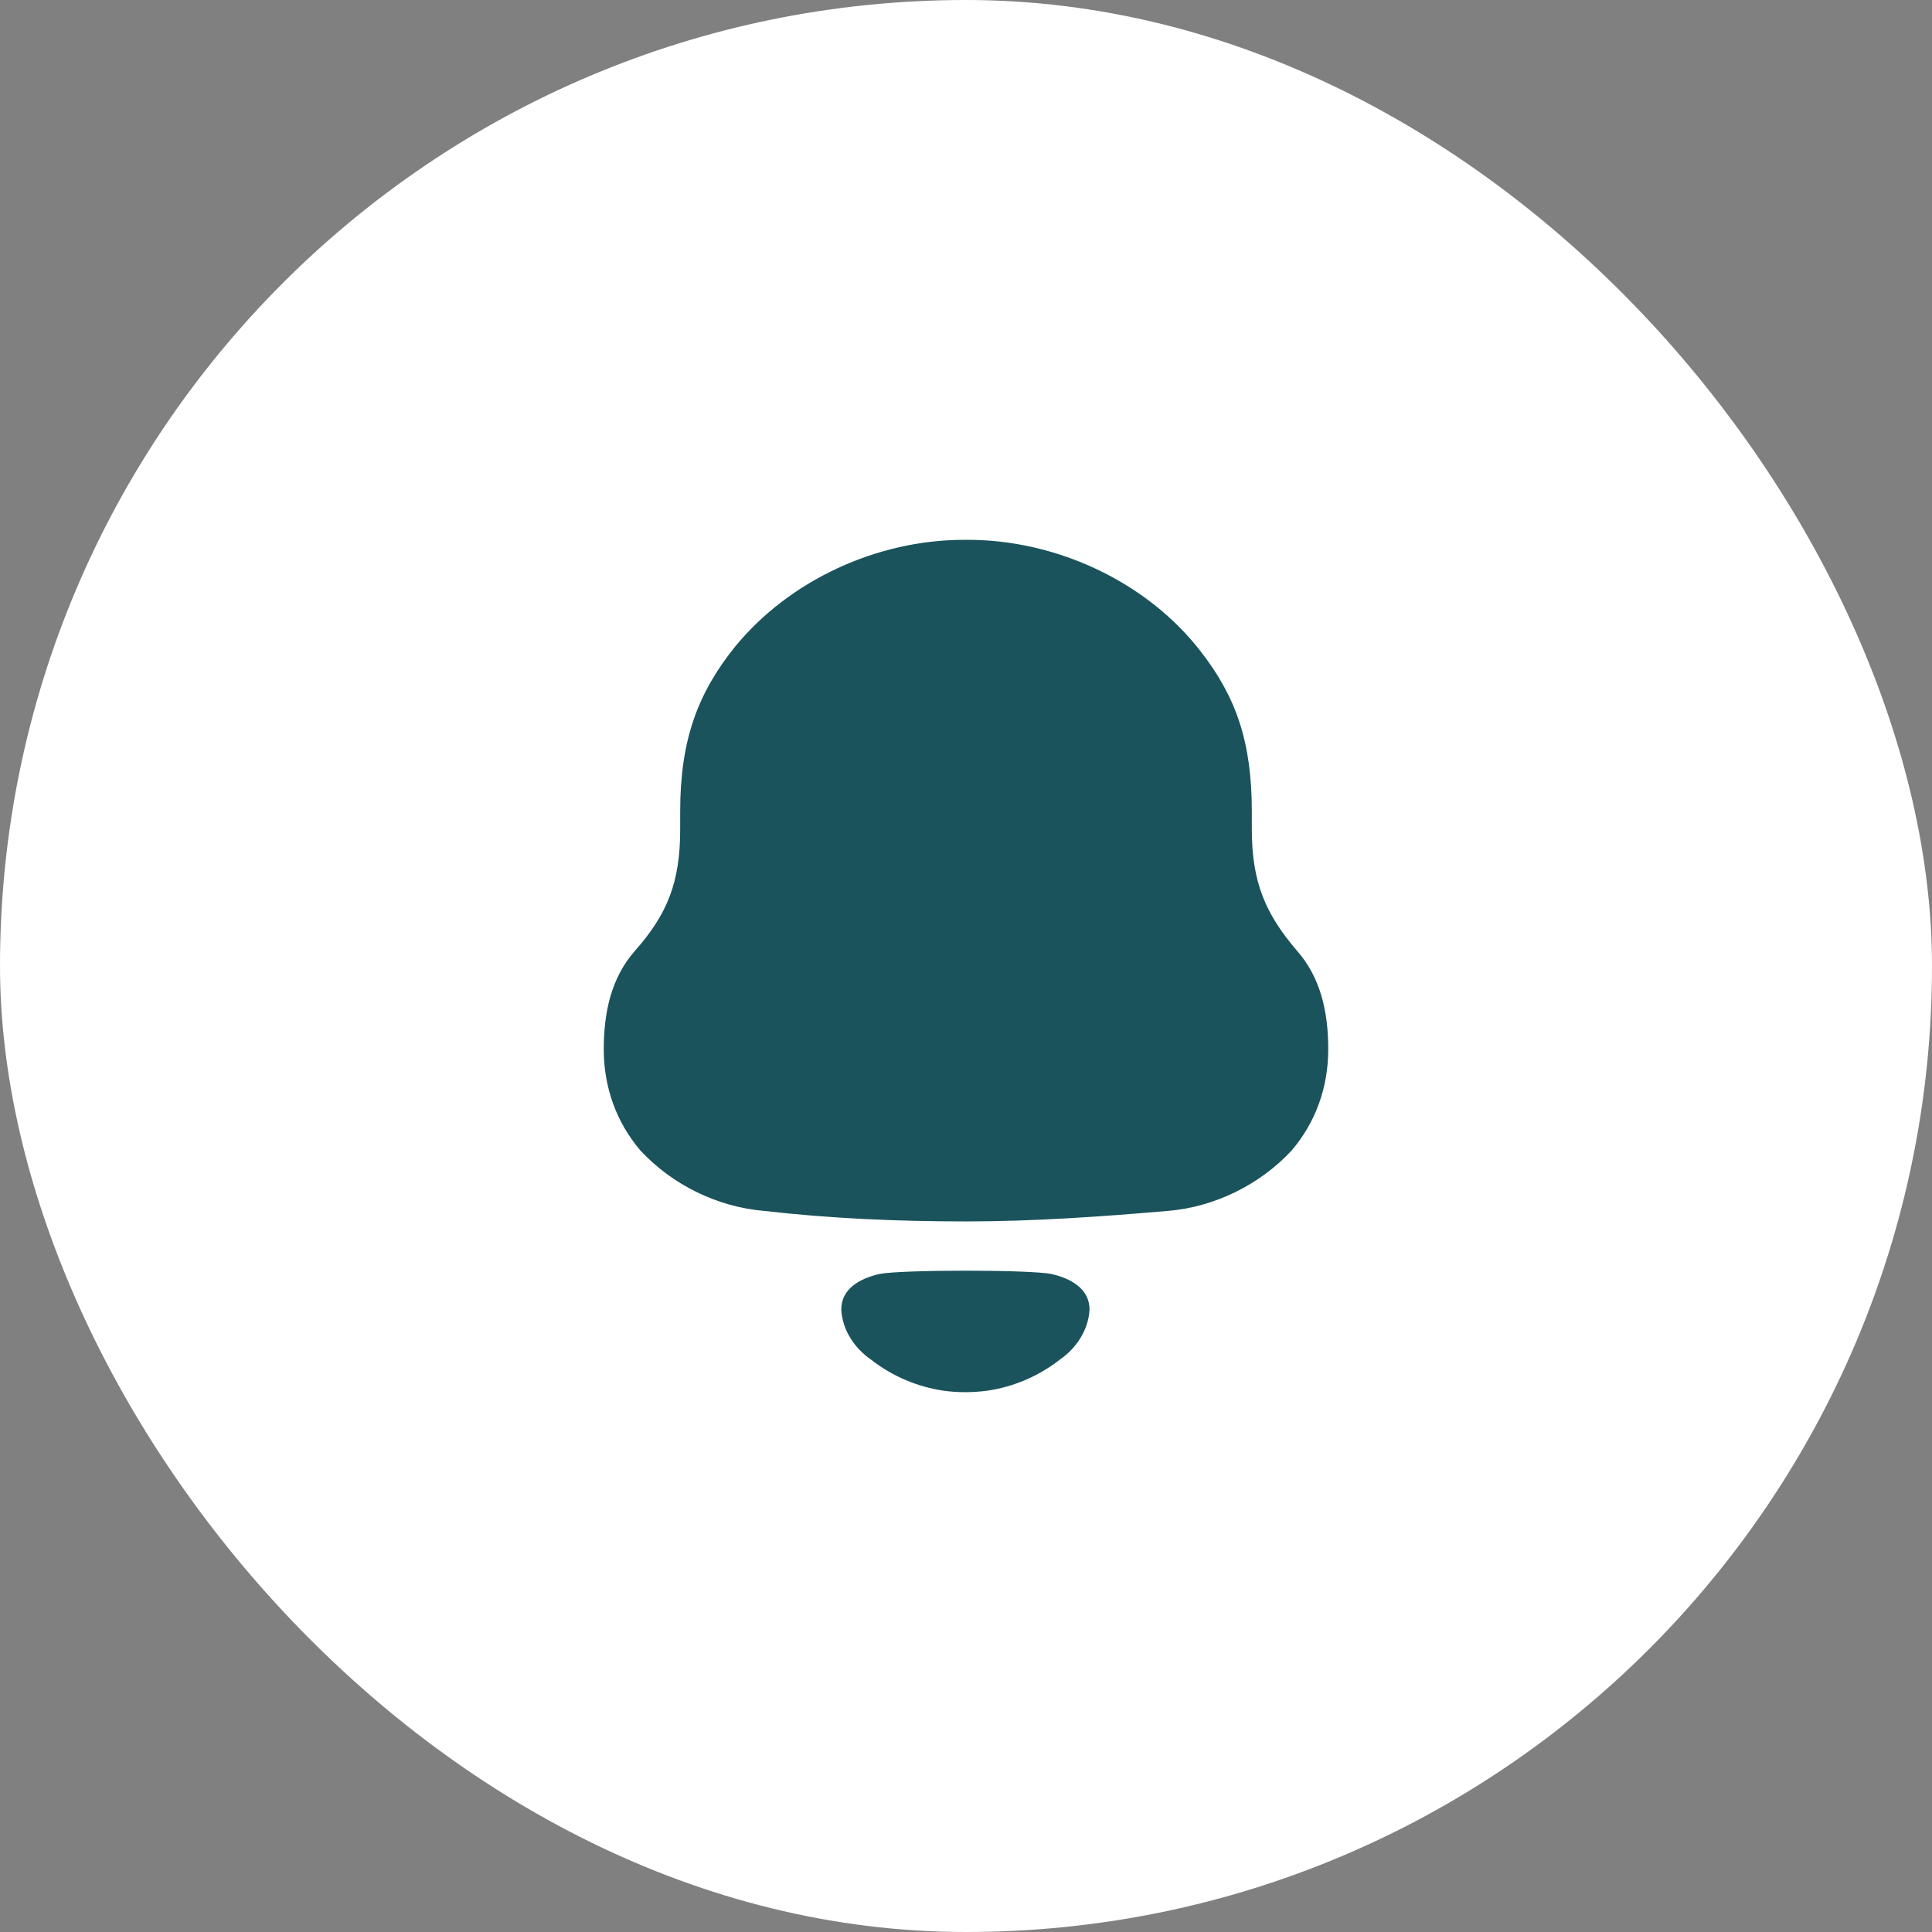 <svg width="34" height="34" viewBox="0 0 34 34" fill="none" xmlns="http://www.w3.org/2000/svg">
<rect x="0" y="0" width="34" height="34" fill="#808080" stroke="none"/>
<rect width="34" height="34" rx="17" fill="white"/>
<path fill-rule="evenodd" clip-rule="evenodd" d="M22.03 14.597C22.03 15.539 22.279 16.094 22.827 16.734C23.242 17.206 23.375 17.811 23.375 18.467C23.375 19.123 23.16 19.745 22.728 20.25C22.163 20.856 21.366 21.243 20.553 21.31C19.375 21.411 18.195 21.495 17 21.495C15.805 21.495 14.626 21.445 13.448 21.31C12.634 21.243 11.837 20.856 11.273 20.25C10.841 19.745 10.625 19.123 10.625 18.467C10.625 17.811 10.758 17.206 11.173 16.734C11.738 16.094 11.97 15.539 11.97 14.597V14.278C11.97 13.016 12.285 12.191 12.933 11.384C13.896 10.206 15.44 9.5 16.967 9.5H17.034C18.594 9.5 20.188 10.24 21.134 11.469C21.748 12.259 22.03 13.05 22.03 14.278V14.597ZM14.805 23.046C14.805 22.668 15.152 22.495 15.472 22.421C15.847 22.342 18.132 22.342 18.507 22.421C18.827 22.495 19.174 22.668 19.174 23.046C19.155 23.405 18.944 23.724 18.653 23.926C18.275 24.221 17.832 24.408 17.368 24.475C17.111 24.508 16.86 24.509 16.612 24.475C16.148 24.408 15.704 24.221 15.327 23.926C15.035 23.724 14.824 23.405 14.805 23.046Z" fill="#1A535C"/>
</svg>
